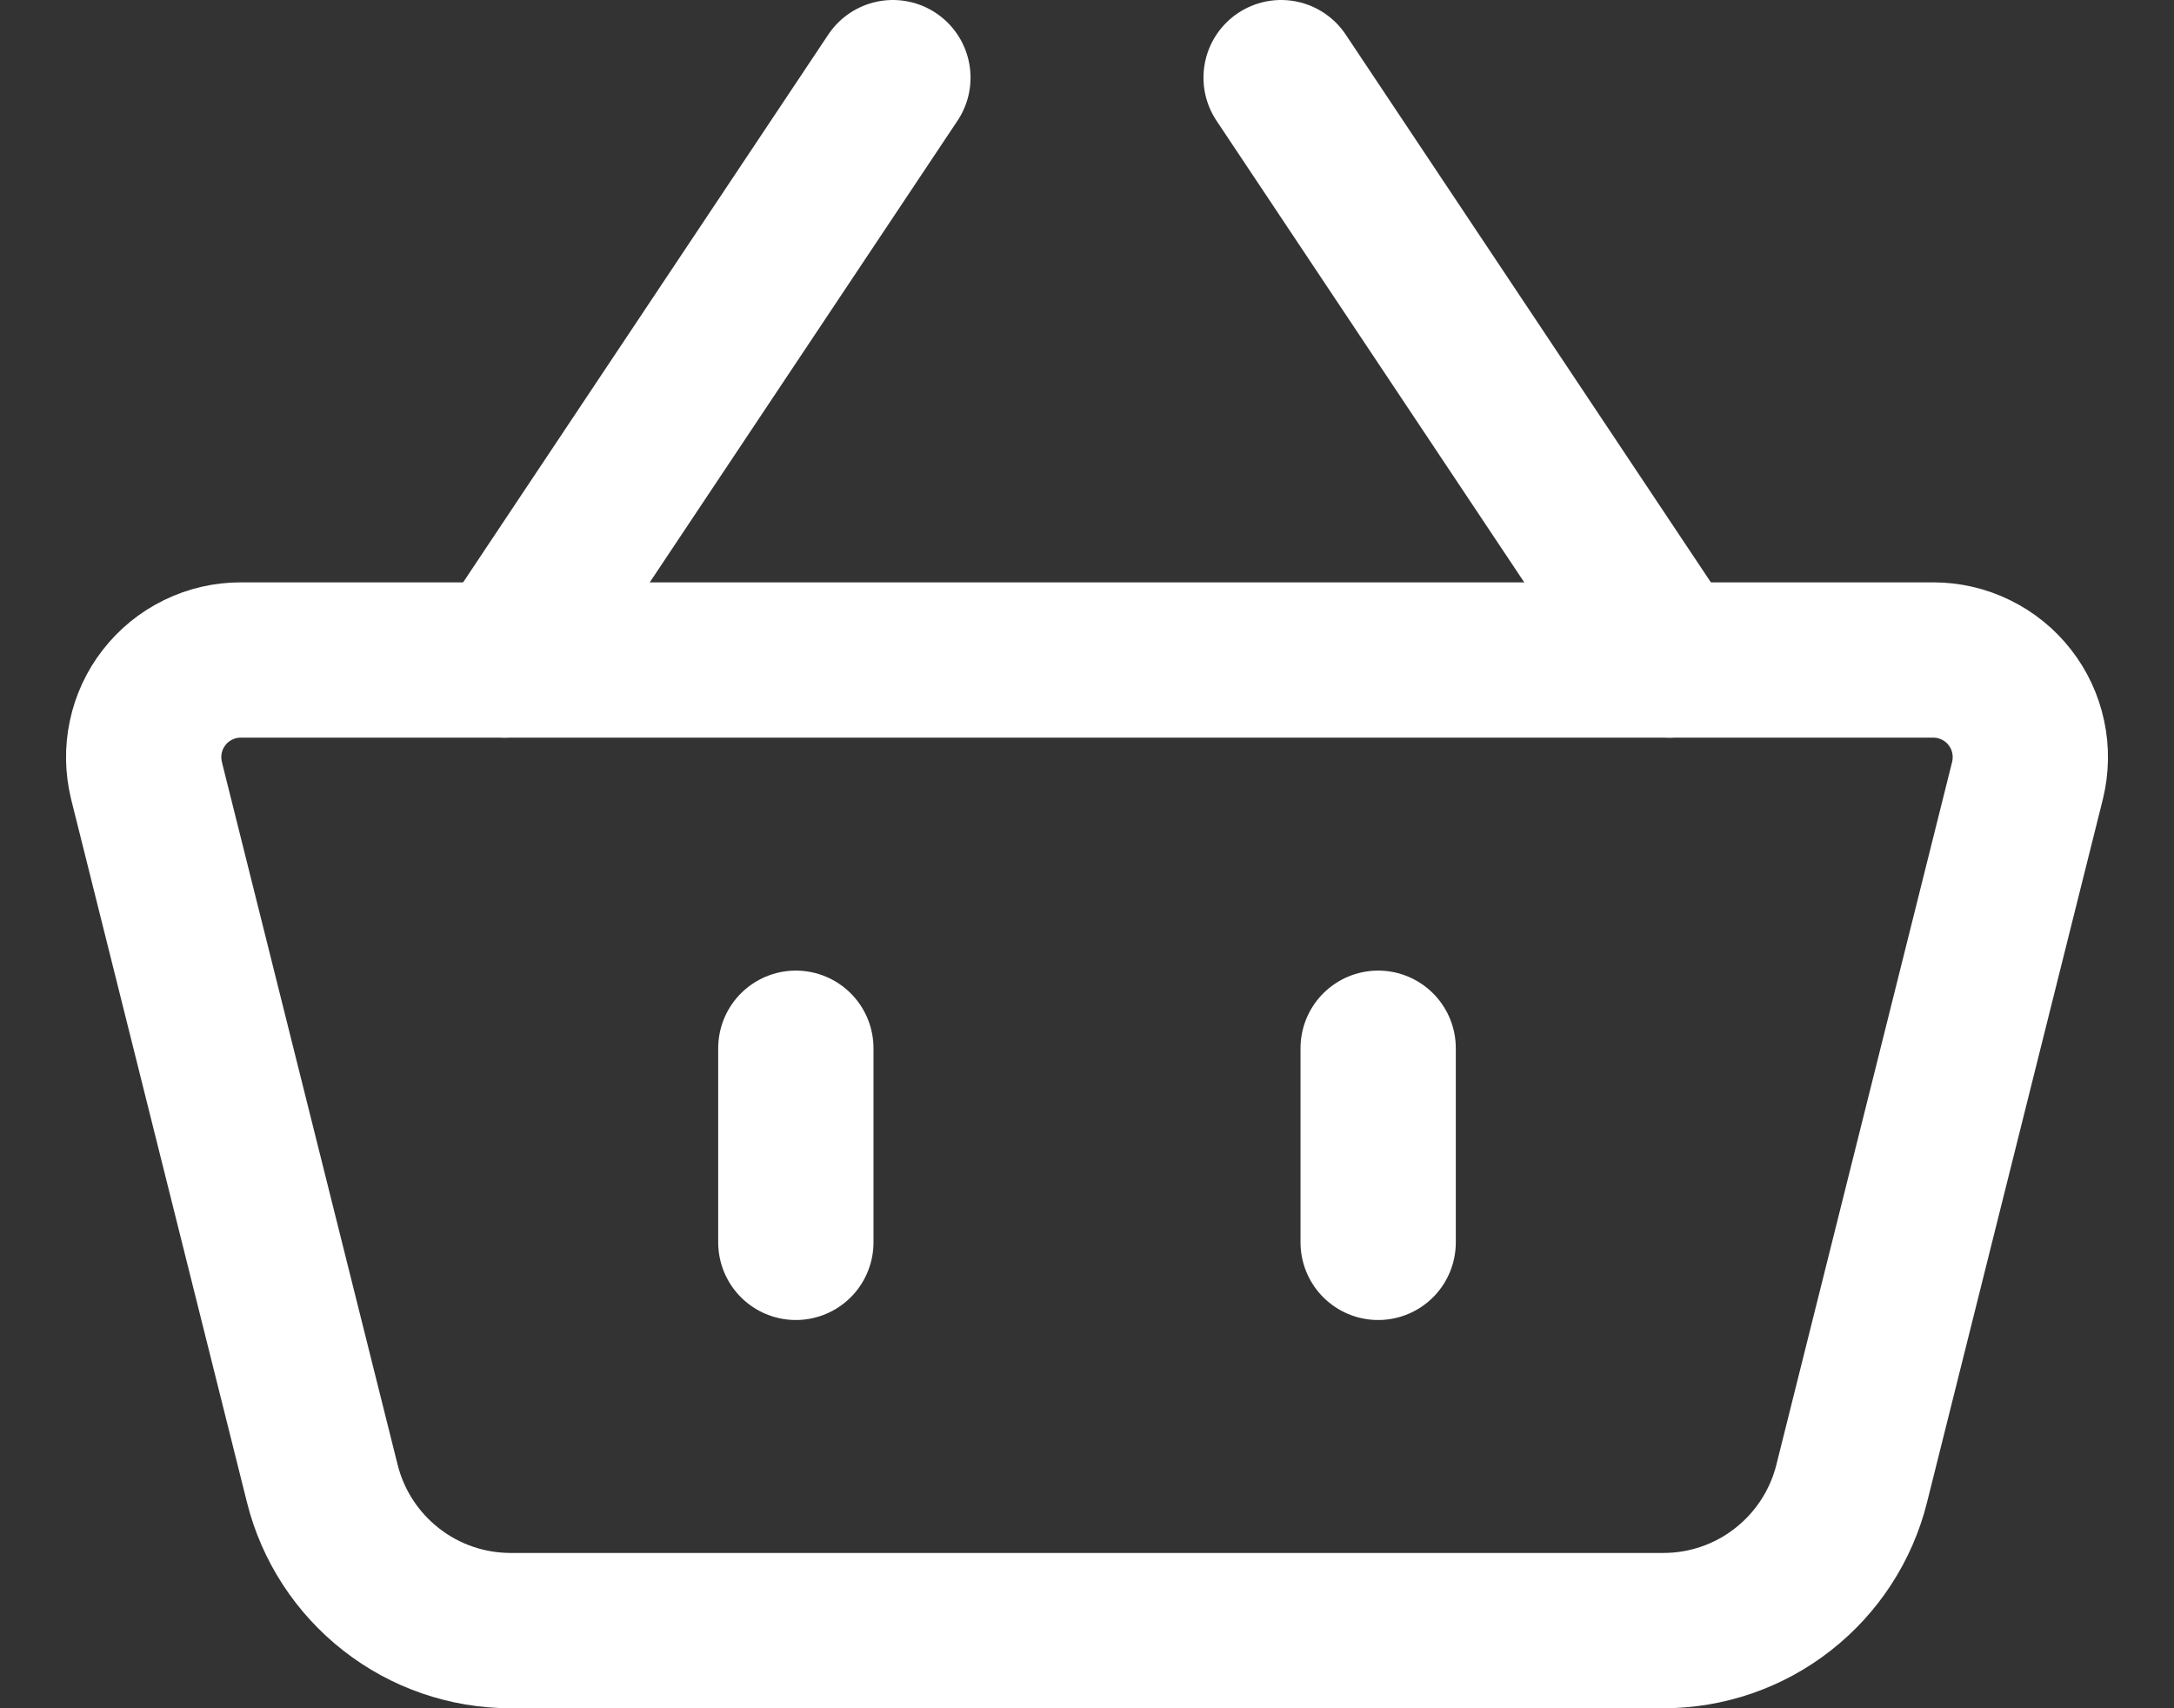 <svg width="28" height="22" viewBox="0 0 28 22" fill="none" xmlns="http://www.w3.org/2000/svg">
<rect x="0" y="0" width="28" height="22" fill="#333333" stroke="none"/>
<path d="M1.887 10.053C1.842 9.868 1.838 9.676 1.878 9.49C1.917 9.305 1.998 9.13 2.115 8.981C2.232 8.831 2.381 8.71 2.552 8.627C2.723 8.543 2.91 8.5 3.1 8.5H24.9C25.09 8.5 25.277 8.543 25.448 8.627C25.619 8.71 25.768 8.831 25.885 8.981C26.002 9.13 26.083 9.305 26.122 9.49C26.162 9.676 26.158 9.868 26.113 10.053L23.849 19.106C23.714 19.647 23.401 20.127 22.962 20.47C22.523 20.814 21.981 21 21.424 21H6.576C6.019 21 5.477 20.814 5.038 20.47C4.599 20.127 4.286 19.647 4.151 19.106L1.887 10.054V10.053Z" stroke="white" stroke-width="2" stroke-linecap="round" stroke-linejoin="round"/>
<path d="M10.25 13.5V16" stroke="white" stroke-width="2" stroke-linecap="round" stroke-linejoin="round"/>
<path d="M17.75 13.5V16" stroke="white" stroke-width="2" stroke-linecap="round" stroke-linejoin="round"/>
<path d="M6.5 8.5L11.5 1" stroke="white" stroke-width="2" stroke-linecap="round" stroke-linejoin="round"/>
<path d="M21.5 8.5L16.5 1" stroke="white" stroke-width="2" stroke-linecap="round" stroke-linejoin="round"/>
</svg>
